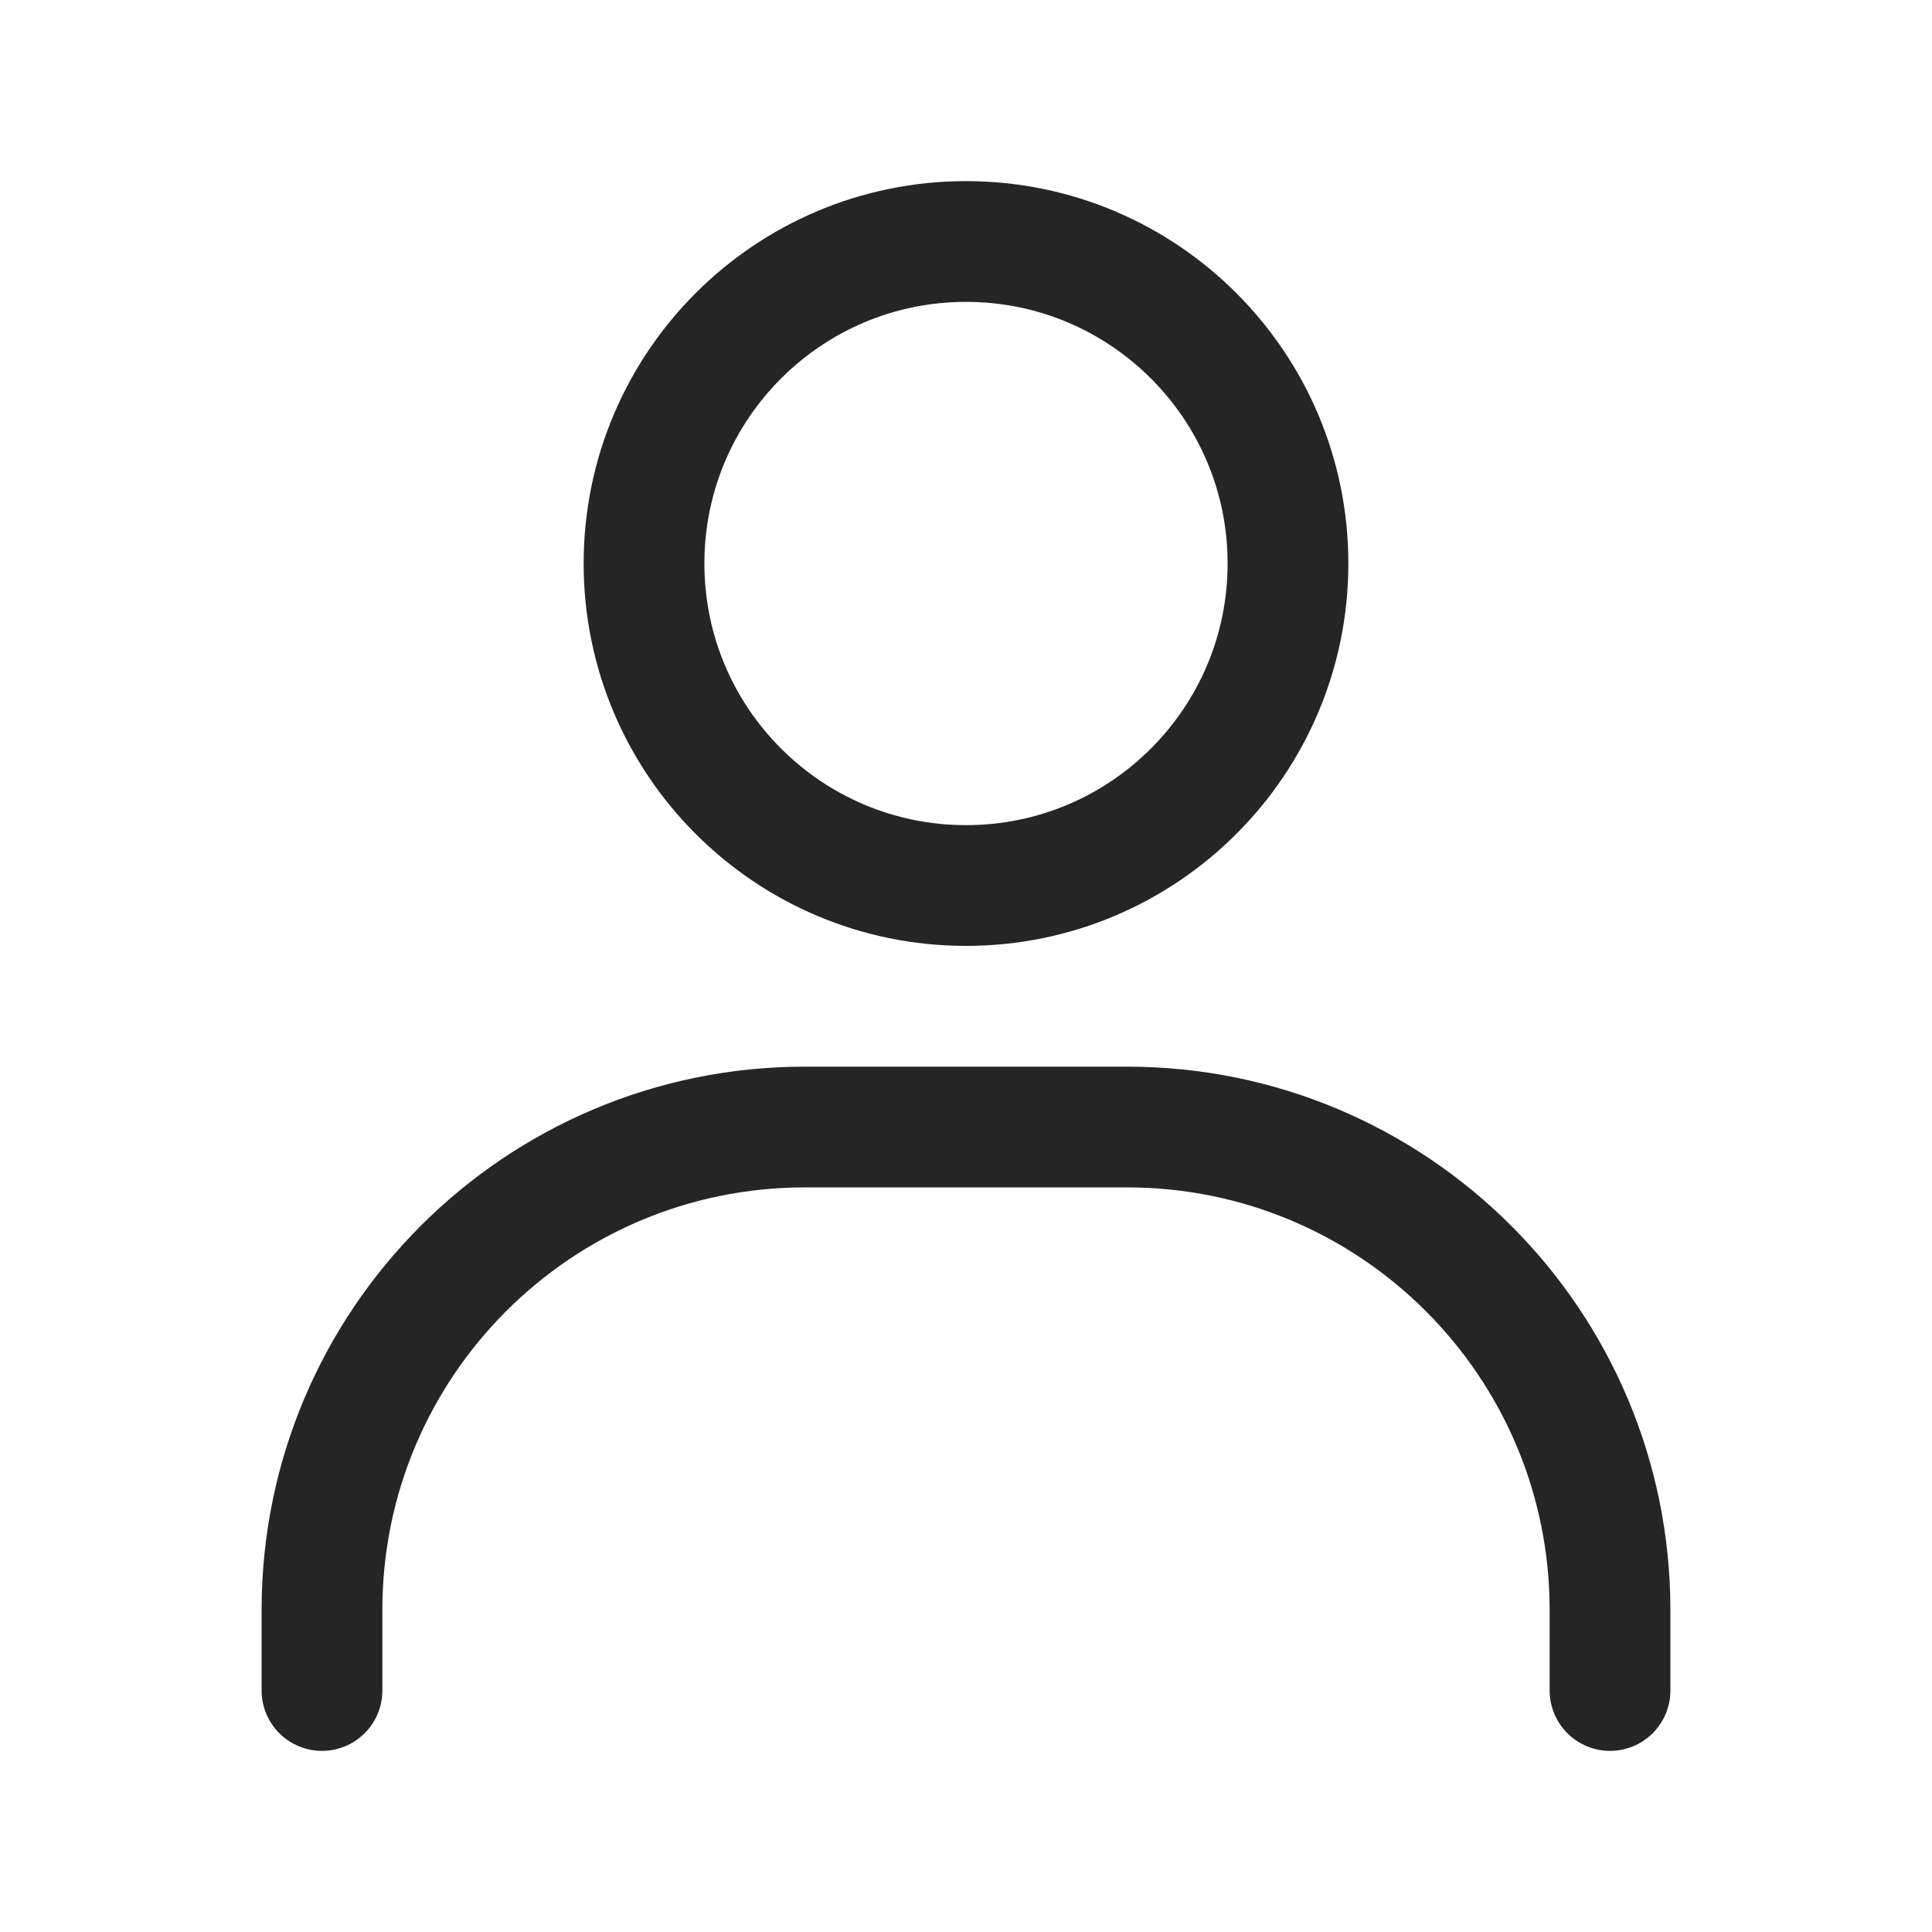 <svg width="32" height="32" viewBox="0 0 32 32" fill="none" xmlns="http://www.w3.org/2000/svg">
<path d="M16 14.667C13.055 14.667 10.667 12.279 10.667 9.333C10.667 6.388 13.055 4 16 4C18.945 4 21.333 6.388 21.333 9.333C21.333 12.279 18.945 14.667 16 14.667Z" stroke="#252525" stroke-width="2" stroke-linecap="round"/>
<path d="M5.333 28V26.667C5.333 22.248 8.915 18.667 13.333 18.667H18.667C23.085 18.667 26.667 22.248 26.667 26.667V28" stroke="#252525" stroke-width="2" stroke-linecap="round"/>
</svg>
